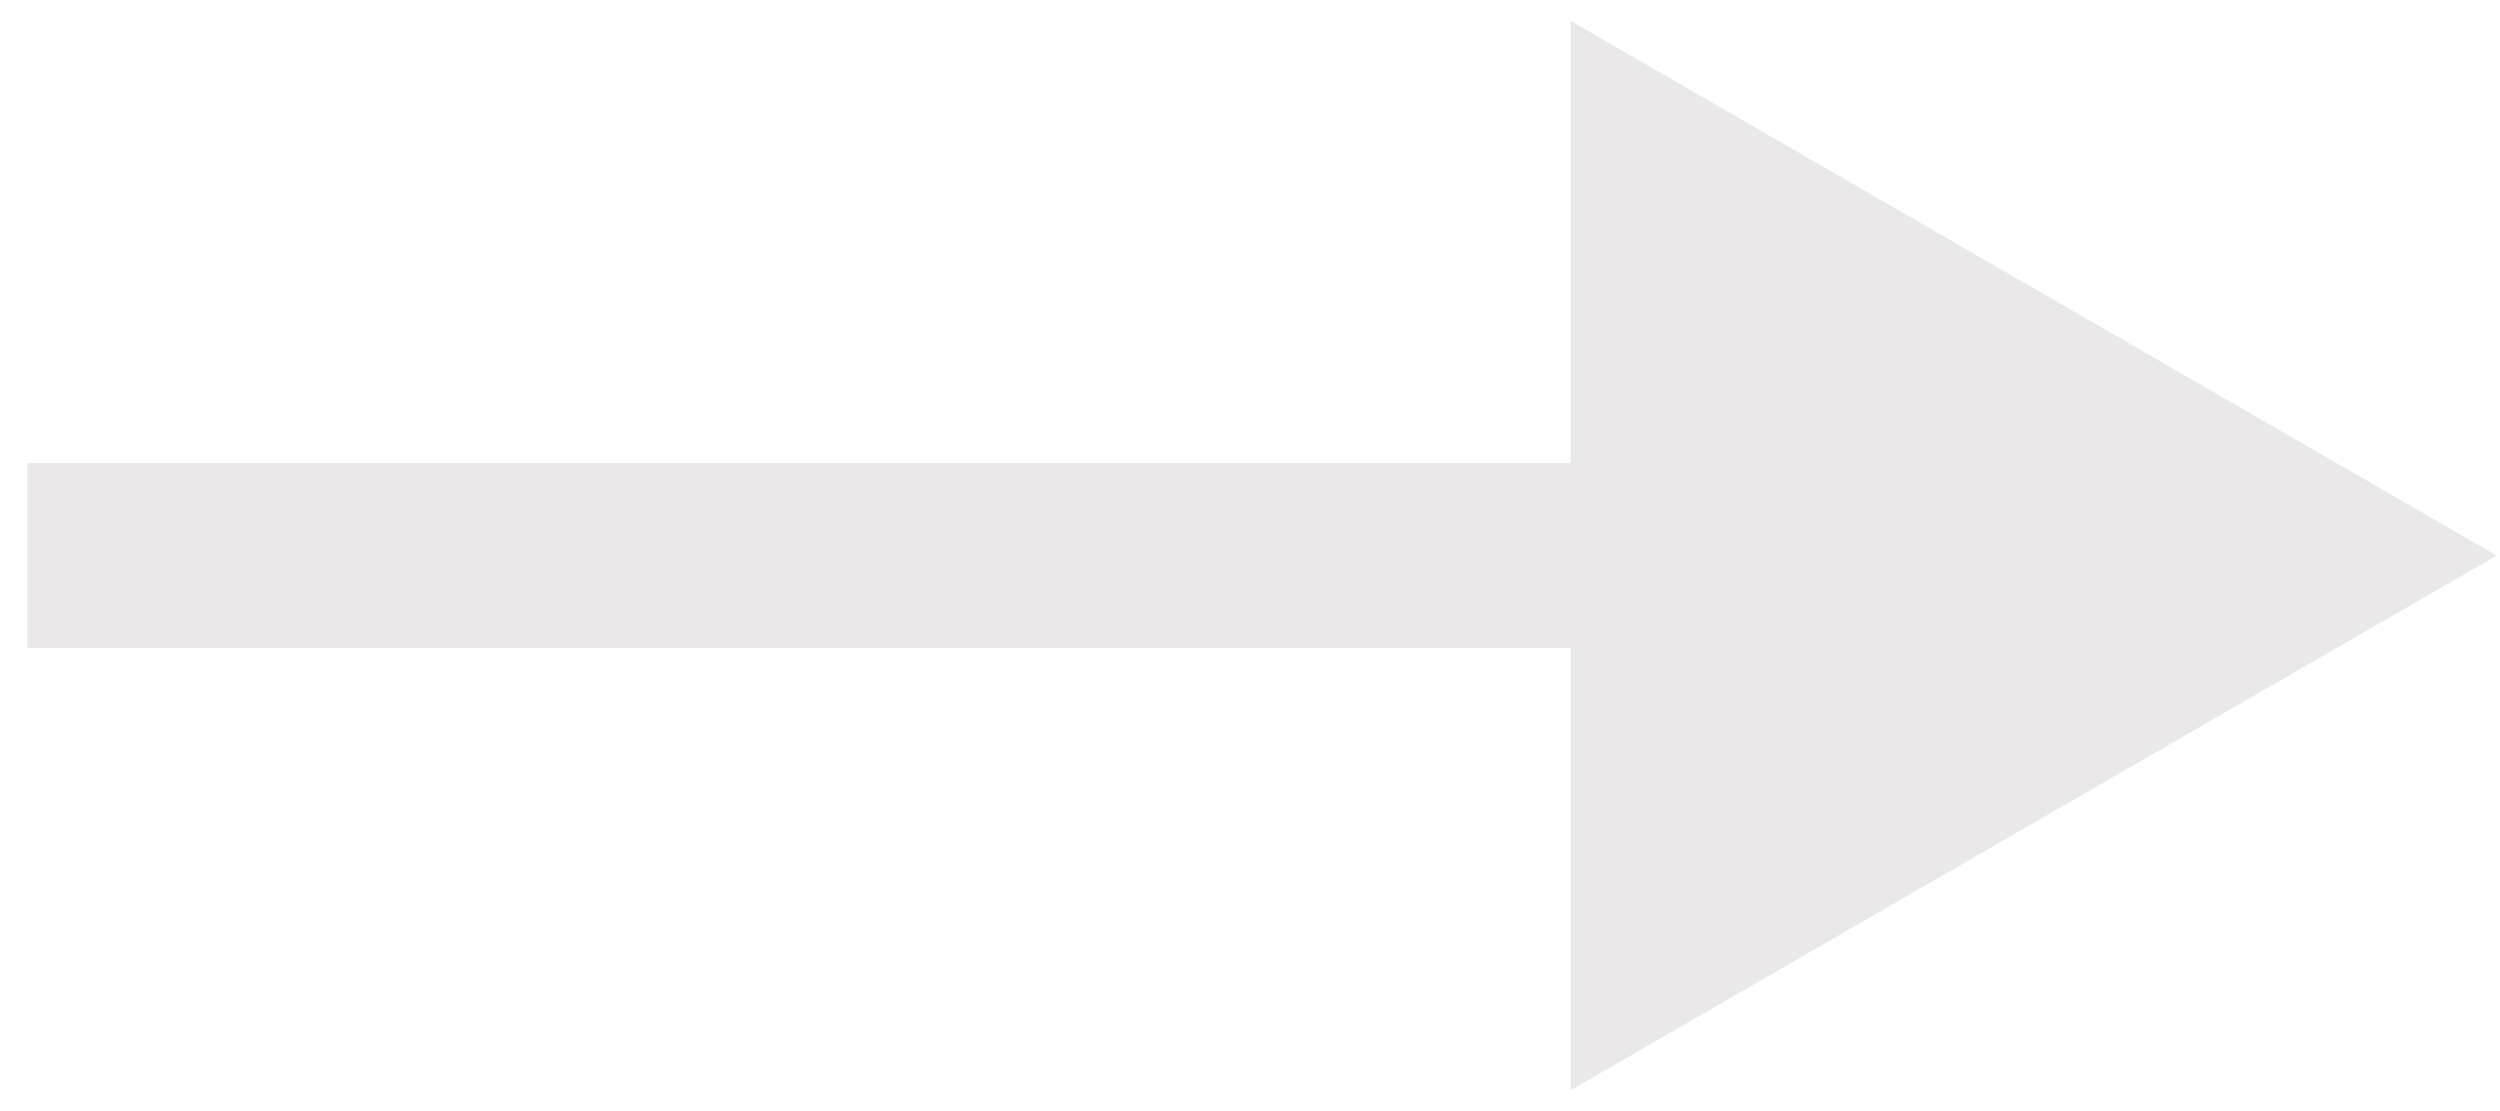 <svg width="81" height="36" viewBox="0 0 81 36" fill="none" xmlns="http://www.w3.org/2000/svg">
<path id="Arrow 3" d="M80.891 18L50.891 0.679V35.321L80.891 18ZM0.891 21H53.891V15H0.891V21Z" fill="#EAE8E8"/>
</svg>
